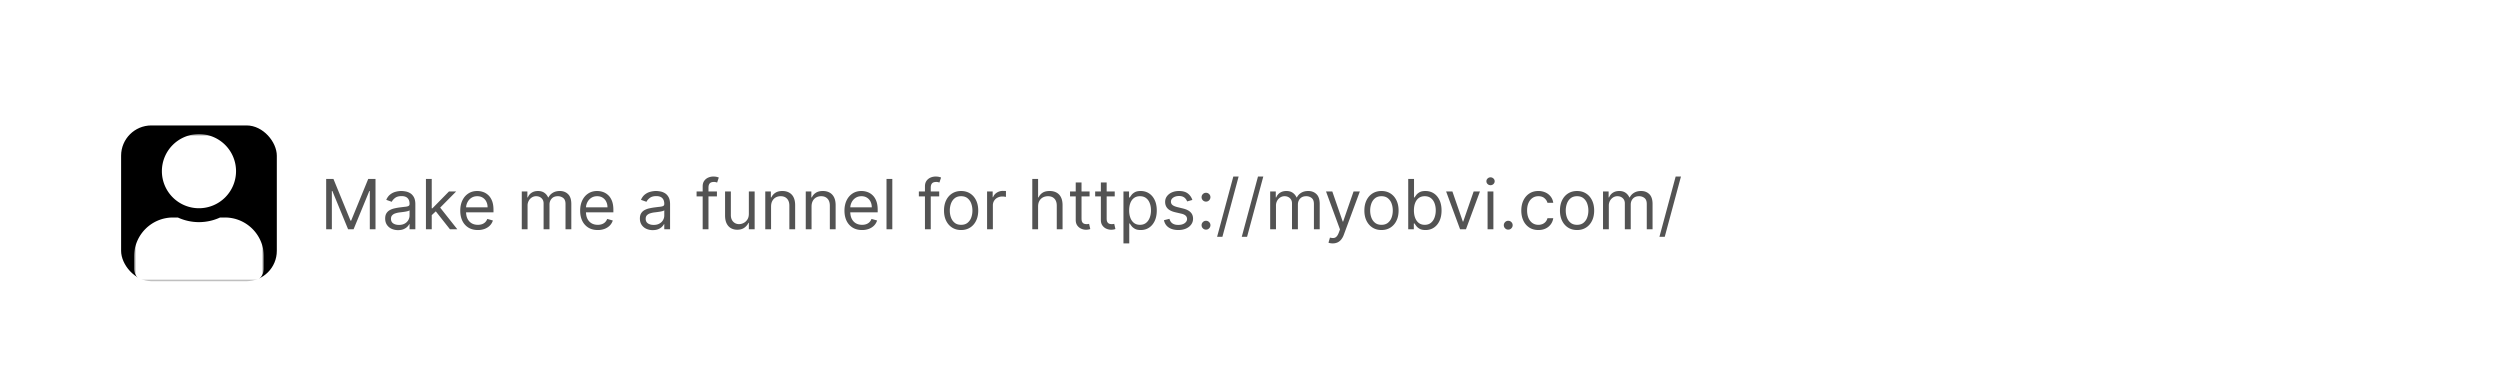 <svg fill="none" xmlns="http://www.w3.org/2000/svg" viewBox="0 0 578 88">
  <g filter="url(#Q2q0hY9Pra8ma)">
    <g clip-path="url(#Q2q0hY9Pra8mb)">
      <rect x="8" y="4" width="562" height="76" rx="15" fill="#fff"/>
      <rect x="28" y="25" width="36" height="36" rx="7" fill="#000"/>
      <g clip-path="url(#Q2q0hY9Pra8mc)">
        <mask id="Q2q0hY9Pra8md" style="mask-type:luminance" maskUnits="userSpaceOnUse" x="31" y="27" width="30" height="35">
          <path d="M31 27h30v34.286H31V27z" fill="#fff"/>
        </mask>
        <g mask="url(#Q2q0hY9Pra8md)">
          <path d="M46 44.143a8.57 8.57 0 008.571-8.572A8.57 8.57 0 0046 27a8.57 8.57 0 00-8.571 8.571A8.57 8.57 0 0046 44.143zm6 2.143h-1.118A11.67 11.67 0 0146 47.357c-1.741 0-3.388-.388-4.882-1.071H40c-4.969 0-9 4.031-9 9v2.785a3.215 3.215 0 003.214 3.215h23.572A3.215 3.215 0 0061 58.07v-2.785c0-4.969-4.031-9-9-9z" fill="#fff"/>
        </g>
      </g>
      <path d="M75.41 37.364h1.68l3.956 9.659h.136l3.954-9.66h1.682V49H85.5v-8.84h-.114L81.75 49h-1.273l-3.636-8.84h-.114V49H75.41V37.364zm16.62 11.84a3.546 3.546 0 01-1.506-.312 2.584 2.584 0 01-1.074-.915c-.265-.401-.397-.886-.397-1.454 0-.5.098-.906.295-1.216.197-.315.46-.56.79-.739a4.15 4.15 0 011.09-.398c.402-.09.806-.162 1.21-.215.531-.069.961-.12 1.29-.154.334-.038.577-.1.728-.187.155-.087.233-.239.233-.455v-.045c0-.561-.153-.997-.46-1.307-.303-.31-.764-.466-1.381-.466-.64 0-1.142.14-1.506.42-.363.28-.619.58-.767.898l-1.272-.454c.227-.53.53-.944.909-1.24a3.411 3.411 0 011.25-.624 5.191 5.191 0 011.34-.182c.28 0 .603.034.966.102a3.09 3.09 0 011.063.404c.345.204.63.513.858.926.227.413.34.966.34 1.659V49h-1.34v-1.182h-.068a2.36 2.36 0 01-.455.608c-.212.216-.494.4-.846.551-.353.152-.783.228-1.29.228zM92.234 48c.53 0 .978-.104 1.341-.313a2.127 2.127 0 001.114-1.846v-1.227c-.057.068-.182.13-.375.187-.19.053-.41.1-.66.142a29.81 29.81 0 01-1.283.17c-.349.046-.674.12-.977.222a1.68 1.68 0 00-.728.45c-.182.196-.272.465-.272.806 0 .466.172.818.516 1.057.349.235.79.352 1.324.352zm7.493-2.182l-.023-1.659h.273l3.818-3.886h1.66l-4.069 4.113h-.113l-1.546 1.432zM98.477 49V37.364h1.341V49h-1.34zm5.546 0l-3.409-4.318.954-.932 4.159 5.25h-1.704zm6.457.182c-.841 0-1.566-.186-2.176-.557a3.733 3.733 0 01-1.403-1.568c-.326-.674-.489-1.459-.489-2.352 0-.894.163-1.682.489-2.364.329-.686.787-1.22 1.375-1.602.59-.387 1.28-.58 2.068-.58.454 0 .903.076 1.346.227.444.152.847.398 1.211.739.363.337.653.784.869 1.34.216.558.324 1.243.324 2.058v.568h-6.728v-1.16h5.364c0-.492-.098-.931-.295-1.317a2.232 2.232 0 00-.83-.915c-.356-.224-.776-.335-1.261-.335-.534 0-.996.132-1.387.397a2.623 2.623 0 00-.892 1.023c-.208.42-.312.871-.312 1.352v.773c0 .66.113 1.218.341 1.676.231.455.551.801.96 1.04.409.235.884.352 1.426.352.352 0 .671-.049.955-.147.288-.103.536-.254.744-.455.208-.205.369-.458.483-.761l1.295.363a2.87 2.87 0 01-.687 1.16c-.322.329-.72.587-1.193.772a4.43 4.43 0 01-1.597.273zM120.634 49v-8.727h1.295v1.363h.114a2.19 2.19 0 01.88-1.085c.406-.261.892-.392 1.461-.392.575 0 1.054.13 1.437.392.386.258.688.62.903 1.085h.091c.224-.45.559-.808 1.006-1.074.447-.268.983-.403 1.608-.403.78 0 1.419.244 1.915.733.496.485.744 1.24.744 2.267V49h-1.341v-5.84c0-.645-.176-1.105-.528-1.382a1.958 1.958 0 00-1.245-.414c-.613 0-1.089.185-1.426.556-.337.368-.505.834-.505 1.398V49h-1.364v-5.977c0-.497-.161-.896-.483-1.2-.322-.306-.737-.46-1.244-.46a1.84 1.84 0 00-.978.279 2.107 2.107 0 00-.727.773 2.28 2.28 0 00-.273 1.13V49h-1.34zm17.565.182c-.841 0-1.566-.186-2.176-.557a3.742 3.742 0 01-1.404-1.568c-.325-.674-.488-1.459-.488-2.352 0-.894.163-1.682.488-2.364.33-.686.788-1.22 1.375-1.602.591-.387 1.281-.58 2.068-.58.455 0 .904.076 1.347.227.443.152.847.398 1.21.739.364.337.654.784.87 1.34.216.558.323 1.243.323 2.058v.568h-6.727v-1.16h5.364c0-.492-.099-.931-.296-1.317a2.223 2.223 0 00-.829-.915c-.356-.224-.777-.335-1.262-.335-.534 0-.996.132-1.386.397a2.615 2.615 0 00-.892 1.023c-.208.42-.312.871-.312 1.352v.773c0 .66.113 1.218.34 1.676.232.455.552.801.961 1.04.409.235.884.352 1.426.352.352 0 .67-.049.954-.147.288-.103.536-.254.745-.455.208-.205.369-.458.483-.761l1.295.363a2.87 2.87 0 01-.687 1.16 3.35 3.35 0 01-1.194.772 4.42 4.42 0 01-1.596.273zm12.721.023a3.543 3.543 0 01-1.505-.313 2.582 2.582 0 01-1.074-.915c-.265-.401-.398-.886-.398-1.454 0-.5.099-.906.296-1.216.197-.315.46-.56.789-.739a4.2 4.2 0 011.091-.398c.402-.09.805-.162 1.211-.215.53-.069.96-.12 1.289-.154.334-.038.576-.1.728-.187.155-.087.233-.239.233-.455v-.045c0-.561-.154-.997-.461-1.307-.303-.31-.763-.466-1.38-.466-.641 0-1.142.14-1.506.42-.364.28-.619.58-.767.898l-1.273-.454c.227-.53.53-.944.909-1.24.383-.298.8-.507 1.25-.624a5.196 5.196 0 011.341-.182c.28 0 .602.034.966.102.368.065.722.2 1.063.404.344.204.63.513.858.926.227.413.34.966.34 1.659V49h-1.34v-1.182h-.069c-.091.19-.242.392-.454.608-.212.216-.494.4-.847.551-.352.152-.782.228-1.29.228zm.205-1.205c.53 0 .977-.104 1.341-.313.367-.208.644-.477.829-.806.19-.33.285-.676.285-1.04v-1.227c-.057.068-.182.13-.375.187-.19.053-.41.1-.66.142a29.56 29.56 0 01-1.284.17 5.19 5.19 0 00-.977.222 1.681 1.681 0 00-.727.45c-.182.196-.273.465-.273.806 0 .466.172.818.517 1.057.349.235.79.352 1.324.352zm14.629-7.727v1.136h-4.704v-1.136h4.704zM162.459 49v-9.932c0-.5.117-.916.352-1.25a2.19 2.19 0 01.915-.75 2.89 2.89 0 011.187-.25c.33 0 .599.027.807.08.209.053.364.102.466.147l-.386 1.16a6.673 6.673 0 00-.284-.086 1.727 1.727 0 00-.466-.05c-.443 0-.764.11-.961.334-.193.224-.289.552-.289.983V49h-1.341zm10.675-3.568v-5.16h1.34V49h-1.34v-1.477h-.091c-.205.443-.523.82-.955 1.13-.432.307-.977.46-1.636.46-.546 0-1.031-.119-1.455-.357-.424-.243-.757-.606-1-1.091-.242-.489-.363-1.104-.363-1.847v-5.545h1.34v5.454c0 .637.178 1.144.535 1.523.359.379.818.568 1.375.568a2.29 2.29 0 001.017-.255c.348-.171.64-.432.875-.785.238-.352.358-.8.358-1.346zm5.137-1.682V49h-1.341v-8.727h1.296v1.363h.113a2.5 2.5 0 01.932-1.068c.417-.273.955-.409 1.614-.409.591 0 1.108.121 1.551.364a2.45 2.45 0 011.034 1.09c.246.486.369 1.1.369 1.842V49h-1.34v-5.455c0-.685-.178-1.22-.535-1.602-.356-.386-.844-.58-1.465-.58a2.34 2.34 0 00-1.148.279 1.994 1.994 0 00-.79.813c-.193.356-.29.787-.29 1.295zm9.36 0V49h-1.341v-8.727h1.295v1.363h.114c.204-.443.515-.799.932-1.068.416-.273.954-.409 1.613-.409.591 0 1.108.121 1.551.364.444.238.788.602 1.035 1.09.246.486.369 1.1.369 1.842V49h-1.341v-5.455c0-.685-.178-1.22-.534-1.602-.356-.386-.845-.58-1.466-.58a2.34 2.34 0 00-1.148.279 2 2 0 00-.79.813c-.193.356-.289.787-.289 1.295zm11.677 5.432c-.841 0-1.566-.186-2.176-.557a3.733 3.733 0 01-1.403-1.568c-.326-.674-.489-1.459-.489-2.352 0-.894.163-1.682.489-2.364.329-.686.788-1.22 1.375-1.602.591-.387 1.28-.58 2.068-.58.454 0 .903.076 1.346.227.444.152.847.398 1.211.739.363.337.653.784.869 1.34.216.558.324 1.243.324 2.058v.568h-6.727v-1.16h5.363c0-.492-.098-.931-.295-1.317a2.225 2.225 0 00-.83-.915c-.356-.224-.776-.335-1.261-.335-.534 0-.996.132-1.386.397a2.618 2.618 0 00-.893 1.023c-.208.42-.312.871-.312 1.352v.773c0 .66.114 1.218.341 1.676.231.455.551.801.96 1.04.409.235.885.352 1.426.352a2.9 2.9 0 00.955-.147c.288-.103.536-.254.744-.455.208-.205.369-.458.483-.761l1.296.363a2.88 2.88 0 01-.688 1.16c-.322.329-.72.587-1.193.772a4.43 4.43 0 01-1.597.273zm6.995-11.818V49h-1.341V37.364h1.341zm10.842 2.909v1.136h-4.705v-1.136h4.705zM213.849 49v-9.932c0-.5.118-.916.353-1.25a2.18 2.18 0 01.914-.75c.375-.166.771-.25 1.188-.25.33 0 .598.027.807.08.208.053.363.102.466.147l-.387 1.16a6.673 6.673 0 00-.284-.086 1.717 1.717 0 00-.466-.05c-.443 0-.763.11-.96.334-.193.224-.29.552-.29.983V49h-1.341zm8.361.182c-.788 0-1.479-.188-2.074-.563-.591-.375-1.053-.9-1.386-1.574-.33-.674-.494-1.462-.494-2.363 0-.91.164-1.703.494-2.38.333-.679.795-1.205 1.386-1.58.595-.375 1.286-.563 2.074-.563.788 0 1.478.188 2.068.563.595.375 1.057.901 1.387 1.58.333.677.5 1.47.5 2.38 0 .901-.167 1.69-.5 2.363-.33.675-.792 1.2-1.387 1.574-.59.375-1.28.563-2.068.563zm0-1.205c.599 0 1.091-.153 1.478-.46a2.71 2.71 0 00.857-1.21c.186-.5.279-1.042.279-1.625 0-.584-.093-1.127-.279-1.63a2.745 2.745 0 00-.857-1.222c-.387-.311-.879-.466-1.478-.466-.598 0-1.091.155-1.477.466-.386.31-.672.717-.858 1.221a4.672 4.672 0 00-.278 1.63c0 .584.092 1.126.278 1.626.186.5.472.903.858 1.21.386.307.879.46 1.477.46zM228.212 49v-8.727h1.295v1.318h.091c.159-.432.447-.782.864-1.051a2.54 2.54 0 011.409-.404c.098 0 .221.002.369.006s.26.01.335.017v1.364a3.926 3.926 0 00-.312-.051 3.08 3.08 0 00-.506-.04c-.424 0-.803.089-1.136.267a1.955 1.955 0 00-1.068 1.778V49h-1.341zm11.794-5.25V49h-1.341V37.364h1.341v4.272h.113c.205-.45.512-.808.921-1.074.413-.268.962-.403 1.648-.403.594 0 1.115.12 1.562.358a2.41 2.41 0 011.04 1.085c.25.485.375 1.103.375 1.853V49h-1.341v-5.455c0-.693-.18-1.229-.54-1.608-.356-.382-.85-.573-1.483-.573-.439 0-.833.092-1.182.278a2.04 2.04 0 00-.818.813c-.197.356-.295.787-.295 1.295zm11.907-3.477v1.136h-4.522v-1.136h4.522zm-3.204-2.091h1.341V46.5c0 .379.055.663.164.852.114.186.258.31.432.375.178.06.366.091.563.091.148 0 .269-.007.363-.023l.228-.045.272 1.205c-.09.034-.217.068-.38.102-.163.038-.37.057-.62.057-.378 0-.75-.082-1.113-.245a2.215 2.215 0 01-.898-.744c-.235-.333-.352-.754-.352-1.261v-8.682zm9.017 2.09v1.137h-4.523v-1.136h4.523zm-3.205-2.09h1.341V46.5c0 .379.055.663.165.852.114.186.258.31.432.375.178.06.365.091.562.091.148 0 .269-.007.364-.023l.227-.045.273 1.205a2.733 2.733 0 01-.381.102 2.8 2.8 0 01-.619.057 2.7 2.7 0 01-1.114-.245 2.205 2.205 0 01-.897-.744c-.235-.333-.353-.754-.353-1.261v-8.682zm5.222 14.09v-12h1.295v1.387h.159c.099-.151.235-.345.41-.58.178-.238.431-.45.761-.636.333-.19.784-.284 1.352-.284.735 0 1.383.184 1.943.551.561.368.998.889 1.313 1.563.314.674.471 1.47.471 2.386 0 .924-.157 1.726-.471 2.404-.315.674-.75 1.197-1.307 1.568-.557.367-1.199.55-1.926.55-.561 0-1.01-.092-1.347-.278-.337-.189-.596-.403-.778-.642a8.77 8.77 0 01-.421-.602h-.113v4.614h-1.341zm1.318-7.636c0 .66.097 1.24.29 1.745.193.5.475.892.846 1.176.372.28.826.42 1.364.42.561 0 1.028-.147 1.403-.443.379-.3.663-.7.853-1.204a4.73 4.73 0 00.29-1.694c0-.613-.095-1.166-.285-1.659-.185-.496-.467-.888-.846-1.176-.375-.291-.847-.437-1.415-.437-.545 0-1.004.138-1.375.414-.371.273-.651.656-.841 1.148-.189.489-.284 1.059-.284 1.71zm14.614-2.409l-1.205.341a2.233 2.233 0 00-.335-.585 1.628 1.628 0 00-.591-.477c-.25-.125-.57-.188-.96-.188-.534 0-.979.123-1.335.37-.353.242-.529.55-.529.926 0 .333.121.596.364.79.242.193.621.354 1.136.482l1.296.319c.78.189 1.361.479 1.744.869.383.386.574.884.574 1.494 0 .5-.144.947-.432 1.341-.284.394-.682.705-1.193.932-.512.227-1.106.34-1.784.34-.89 0-1.627-.192-2.211-.579-.583-.386-.952-.95-1.107-1.693l1.272-.318c.121.47.351.822.688 1.057.341.235.786.352 1.335.352.625 0 1.121-.133 1.489-.398.371-.269.556-.59.556-.966 0-.303-.106-.556-.318-.761-.212-.208-.538-.364-.977-.466l-1.455-.34c-.799-.19-1.386-.484-1.761-.882-.371-.401-.557-.903-.557-1.505 0-.493.139-.928.415-1.307a2.82 2.82 0 011.142-.892c.485-.216 1.034-.324 1.648-.324.863 0 1.541.19 2.034.568.496.38.848.88 1.057 1.5zm3.155 6.864a.985.985 0 01-.722-.301.983.983 0 01-.301-.722c0-.28.1-.52.301-.721a.984.984 0 01.722-.302c.28 0 .52.1.721.302.201.2.301.44.301.721a.96.96 0 01-.142.512c-.091.155-.214.28-.369.375a.975.975 0 01-.511.136zm0-6.477a.984.984 0 01-.722-.301.983.983 0 01-.301-.722c0-.28.1-.52.301-.722a.985.985 0 01.722-.3c.28 0 .52.1.721.3a.985.985 0 01.301.722.961.961 0 01-.142.511 1.06 1.06 0 01-.369.375.976.976 0 01-.511.137zm7.542-5.796l-3.75 13.932h-1.227l3.75-13.932h1.227zm5.703 0l-3.75 13.932h-1.227l3.75-13.932h1.227zM293.665 49v-8.727h1.295v1.363h.114c.182-.466.475-.827.881-1.085.405-.261.892-.392 1.46-.392.576 0 1.055.13 1.437.392.387.258.688.62.904 1.085h.091c.223-.45.558-.808 1.005-1.074.447-.268.983-.403 1.608-.403.781 0 1.419.244 1.915.733.496.485.744 1.24.744 2.267V49h-1.341v-5.84c0-.645-.176-1.105-.528-1.382a1.955 1.955 0 00-1.244-.414c-.614 0-1.089.185-1.426.556-.338.368-.506.834-.506 1.398V49h-1.364v-5.977c0-.497-.161-.896-.483-1.2-.322-.306-.736-.46-1.244-.46-.349 0-.674.093-.977.279-.3.186-.542.443-.728.773a2.29 2.29 0 00-.272 1.13V49h-1.341zm14.457 3.273a3 3 0 01-.608-.057 1.597 1.597 0 01-.369-.102l.341-1.182c.326.083.613.113.863.09.25-.022.472-.134.665-.334.197-.198.377-.518.54-.96l.25-.683-3.227-8.772h1.454l2.409 6.954h.091l2.409-6.954h1.455l-3.705 10a3.77 3.77 0 01-.619 1.119c-.246.3-.532.52-.858.665a2.646 2.646 0 01-1.091.216zm11.276-3.091c-.788 0-1.479-.188-2.074-.563-.591-.375-1.053-.9-1.386-1.574-.33-.674-.495-1.462-.495-2.363 0-.91.165-1.703.495-2.38.333-.679.795-1.205 1.386-1.58.595-.375 1.286-.563 2.074-.563.788 0 1.477.188 2.068.563.595.375 1.057.901 1.386 1.58.334.677.5 1.47.5 2.38 0 .901-.166 1.69-.5 2.363a3.763 3.763 0 01-1.386 1.574c-.591.375-1.28.563-2.068.563zm0-1.205c.598 0 1.091-.153 1.477-.46a2.72 2.72 0 00.858-1.21c.186-.5.278-1.042.278-1.625 0-.584-.092-1.127-.278-1.63a2.755 2.755 0 00-.858-1.222c-.386-.311-.879-.466-1.477-.466-.599 0-1.091.155-1.478.466-.386.31-.672.717-.858 1.221a4.695 4.695 0 00-.278 1.63c0 .584.093 1.126.278 1.626.186.5.472.903.858 1.21.387.307.879.46 1.478.46zM325.581 49V37.364h1.341v4.295h.114c.098-.151.234-.345.409-.58.178-.238.431-.45.761-.636.333-.19.784-.284 1.352-.284.735 0 1.383.184 1.943.551.561.368.999.889 1.313 1.563.314.674.472 1.47.472 2.386 0 .924-.158 1.726-.472 2.404-.314.674-.75 1.197-1.307 1.568-.557.367-1.199.55-1.926.55-.561 0-1.01-.092-1.347-.278-.337-.189-.596-.403-.778-.642a8.362 8.362 0 01-.42-.602h-.16V49h-1.295zm1.318-4.364c0 .66.097 1.24.29 1.745.193.5.475.892.847 1.176.371.28.825.42 1.363.42.561 0 1.029-.147 1.404-.443.378-.3.662-.7.852-1.204a4.73 4.73 0 00.29-1.694 4.6 4.6 0 00-.284-1.659c-.186-.496-.468-.888-.847-1.176-.375-.291-.847-.437-1.415-.437-.545 0-1.004.138-1.375.414-.371.273-.651.656-.841 1.148-.189.489-.284 1.059-.284 1.71zm15.262-4.363L338.933 49h-1.363l-3.228-8.727h1.455l2.409 6.954h.091l2.409-6.954h1.455zM343.93 49v-8.727h1.341V49h-1.341zm.682-10.182a.953.953 0 01-.676-.267.856.856 0 01-.278-.642c0-.25.092-.464.278-.642a.953.953 0 01.676-.267c.262 0 .485.089.671.267a.851.851 0 01.284.642c0 .25-.095.464-.284.642a.934.934 0 01-.671.267zm4.093 10.273a.985.985 0 01-.722-.301.983.983 0 01-.301-.722c0-.28.1-.52.301-.721a.984.984 0 01.722-.302c.28 0 .52.1.721.302.201.2.301.44.301.721a.96.96 0 01-.142.512c-.091.155-.214.28-.369.375a.975.975 0 01-.511.136zm6.974.09c-.818 0-1.523-.192-2.114-.579a3.774 3.774 0 01-1.363-1.596c-.318-.678-.478-1.453-.478-2.324 0-.887.163-1.669.489-2.347.33-.682.788-1.214 1.375-1.596.591-.387 1.28-.58 2.068-.58a3.91 3.91 0 011.659.341 3.18 3.18 0 011.211.955c.314.409.509.886.585 1.431h-1.341c-.102-.397-.33-.75-.682-1.056-.348-.311-.818-.466-1.409-.466-.523 0-.981.136-1.375.409-.39.269-.695.65-.915 1.142-.216.488-.324 1.062-.324 1.721 0 .675.106 1.262.319 1.762.215.5.518.888.909 1.164.394.277.856.415 1.386.415a2.4 2.4 0 00.949-.181c.284-.122.524-.296.721-.523a2 2 0 00.421-.819h1.341a3.101 3.101 0 01-1.739 2.37c-.485.239-1.049.358-1.693.358zm8.937 0c-.787 0-1.479-.187-2.073-.562-.591-.375-1.053-.9-1.387-1.574-.329-.674-.494-1.462-.494-2.363 0-.91.165-1.703.494-2.38.334-.679.796-1.205 1.387-1.58.594-.375 1.286-.563 2.073-.563.788 0 1.478.188 2.069.563.594.375 1.056.901 1.386 1.58.333.677.5 1.47.5 2.38 0 .901-.167 1.69-.5 2.363-.33.675-.792 1.2-1.386 1.574-.591.375-1.281.563-2.069.563zm0-1.204c.599 0 1.091-.153 1.478-.46a2.72 2.72 0 00.858-1.21c.185-.5.278-1.042.278-1.625 0-.584-.093-1.127-.278-1.63a2.755 2.755 0 00-.858-1.222c-.387-.311-.879-.466-1.478-.466-.598 0-1.09.155-1.477.466-.386.31-.672.717-.858 1.221a4.695 4.695 0 00-.278 1.63c0 .584.093 1.126.278 1.626.186.5.472.903.858 1.21.387.307.879.46 1.477.46zM370.618 49v-8.727h1.295v1.363h.114c.182-.466.475-.827.881-1.085.405-.261.892-.392 1.46-.392.576 0 1.055.13 1.437.392.387.258.688.62.904 1.085h.091c.223-.45.558-.808 1.005-1.074.447-.268.983-.403 1.608-.403.781 0 1.419.244 1.915.733.496.485.744 1.24.744 2.267V49h-1.34v-5.84c0-.645-.177-1.105-.529-1.382a1.955 1.955 0 00-1.244-.414c-.614 0-1.089.185-1.426.556-.337.368-.506.834-.506 1.398V49h-1.364v-5.977c0-.497-.161-.896-.483-1.2-.322-.306-.736-.46-1.244-.46-.348 0-.674.093-.977.279a2.1 2.1 0 00-.727.773 2.28 2.28 0 00-.273 1.13V49h-1.341zm18.02-12.182l-3.75 13.932h-1.227l3.75-13.932h1.227z" fill="#535353"/>
    </g>
  </g>
  <defs>
    <clipPath id="Q2q0hY9Pra8mb">
      <rect x="8" y="4" width="562" height="76" rx="15" fill="#fff"/>
    </clipPath>
    <clipPath id="Q2q0hY9Pra8mc">
      <path fill="#fff" transform="translate(31 27)" d="M0 0h30v34.286H0z"/>
    </clipPath>
    <filter id="Q2q0hY9Pra8ma" x="0" y="0" width="578" height="92" filterUnits="userSpaceOnUse" color-interpolation-filters="sRGB">
      <feFlood flood-opacity="0" result="BackgroundImageFix"/>
      <feColorMatrix in="SourceAlpha" type="matrix" values="0 0 0 0 0 0 0 0 0 0 0 0 0 0 0 0 0 0 127 0" result="hardAlpha"/>
      <feOffset dy="4"/>
      <feGaussianBlur stdDeviation="4"/>
      <feComposite in2="hardAlpha" operator="out"/>
      <feColorMatrix type="matrix" values="0 0 0 0 0 0 0 0 0 0 0 0 0 0 0 0 0 0 0.2 0"/>
      <feBlend mode="normal" in2="BackgroundImageFix" result="effect1_dropShadow_493_3607"/>
      <feBlend mode="normal" in="SourceGraphic" in2="effect1_dropShadow_493_3607" result="shape"/>
    </filter>
  </defs>
</svg>
